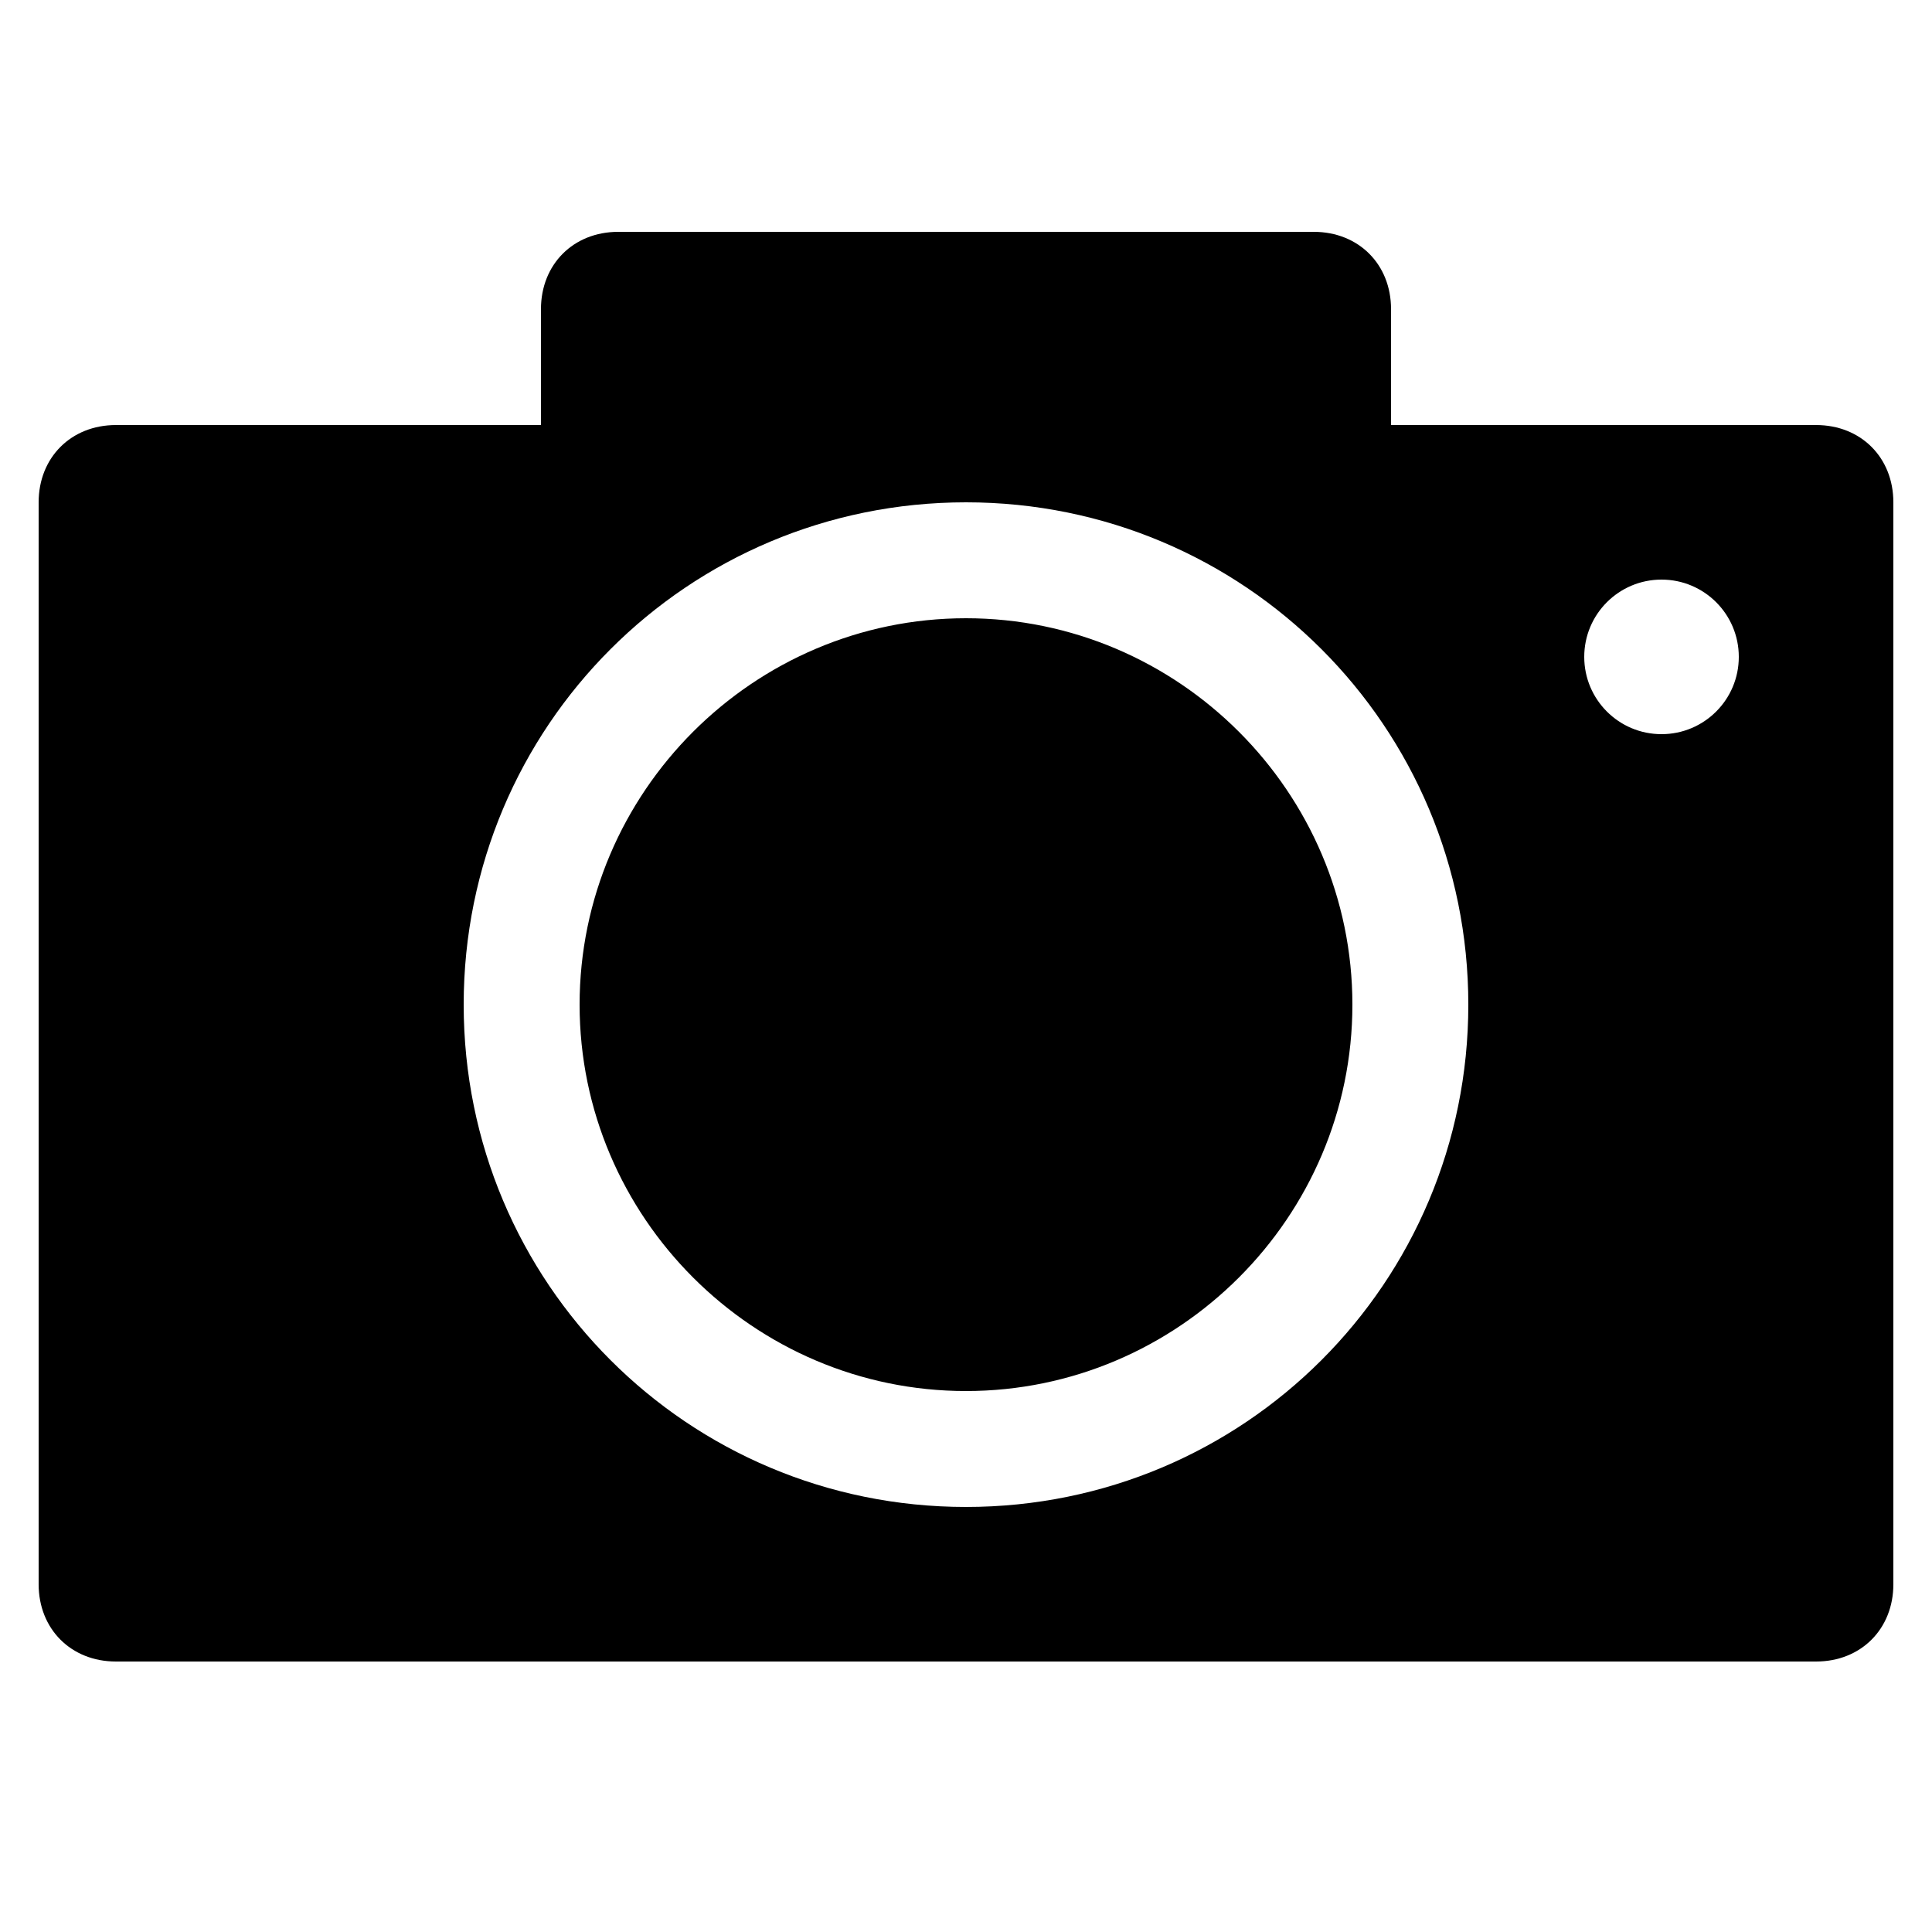 <svg xmlns="http://www.w3.org/2000/svg"  viewBox="0 0 50 50" width="50px" height="50px"><path d="M 16 6 C 14.84 6 14 6.84 14 8 L 14 11 L 3 11 C 1.84 11 1 11.84 1 13 L 1 41 C 1 42.16 1.84 43 3 43 L 47 43 C 48.16 43 49 42.16 49 41 L 49 13 C 49 11.84 48.16 11 47 11 L 36 11 L 36 8 C 36 6.84 35.16 6 34 6 Z M 25 13 C 32.199 13 38 18.801 38 26 C 38 33.199 32.199 39 25 39 C 17.801 39 12 33.199 12 26 C 12 18.801 17.801 13 25 13 Z M 43 15 C 44.105 15 45 15.895 45 17 C 45 18.105 44.105 19 43 19 C 41.895 19 41 18.105 41 17 C 41 15.895 41.895 15 43 15 Z M 25 16 C 19.5 16 15 20.5 15 26 C 15 31.5 19.5 36 25 36 C 30.5 36 35 31.5 35 26 C 35 20.5 30.5 16 25 16 Z"/></svg>